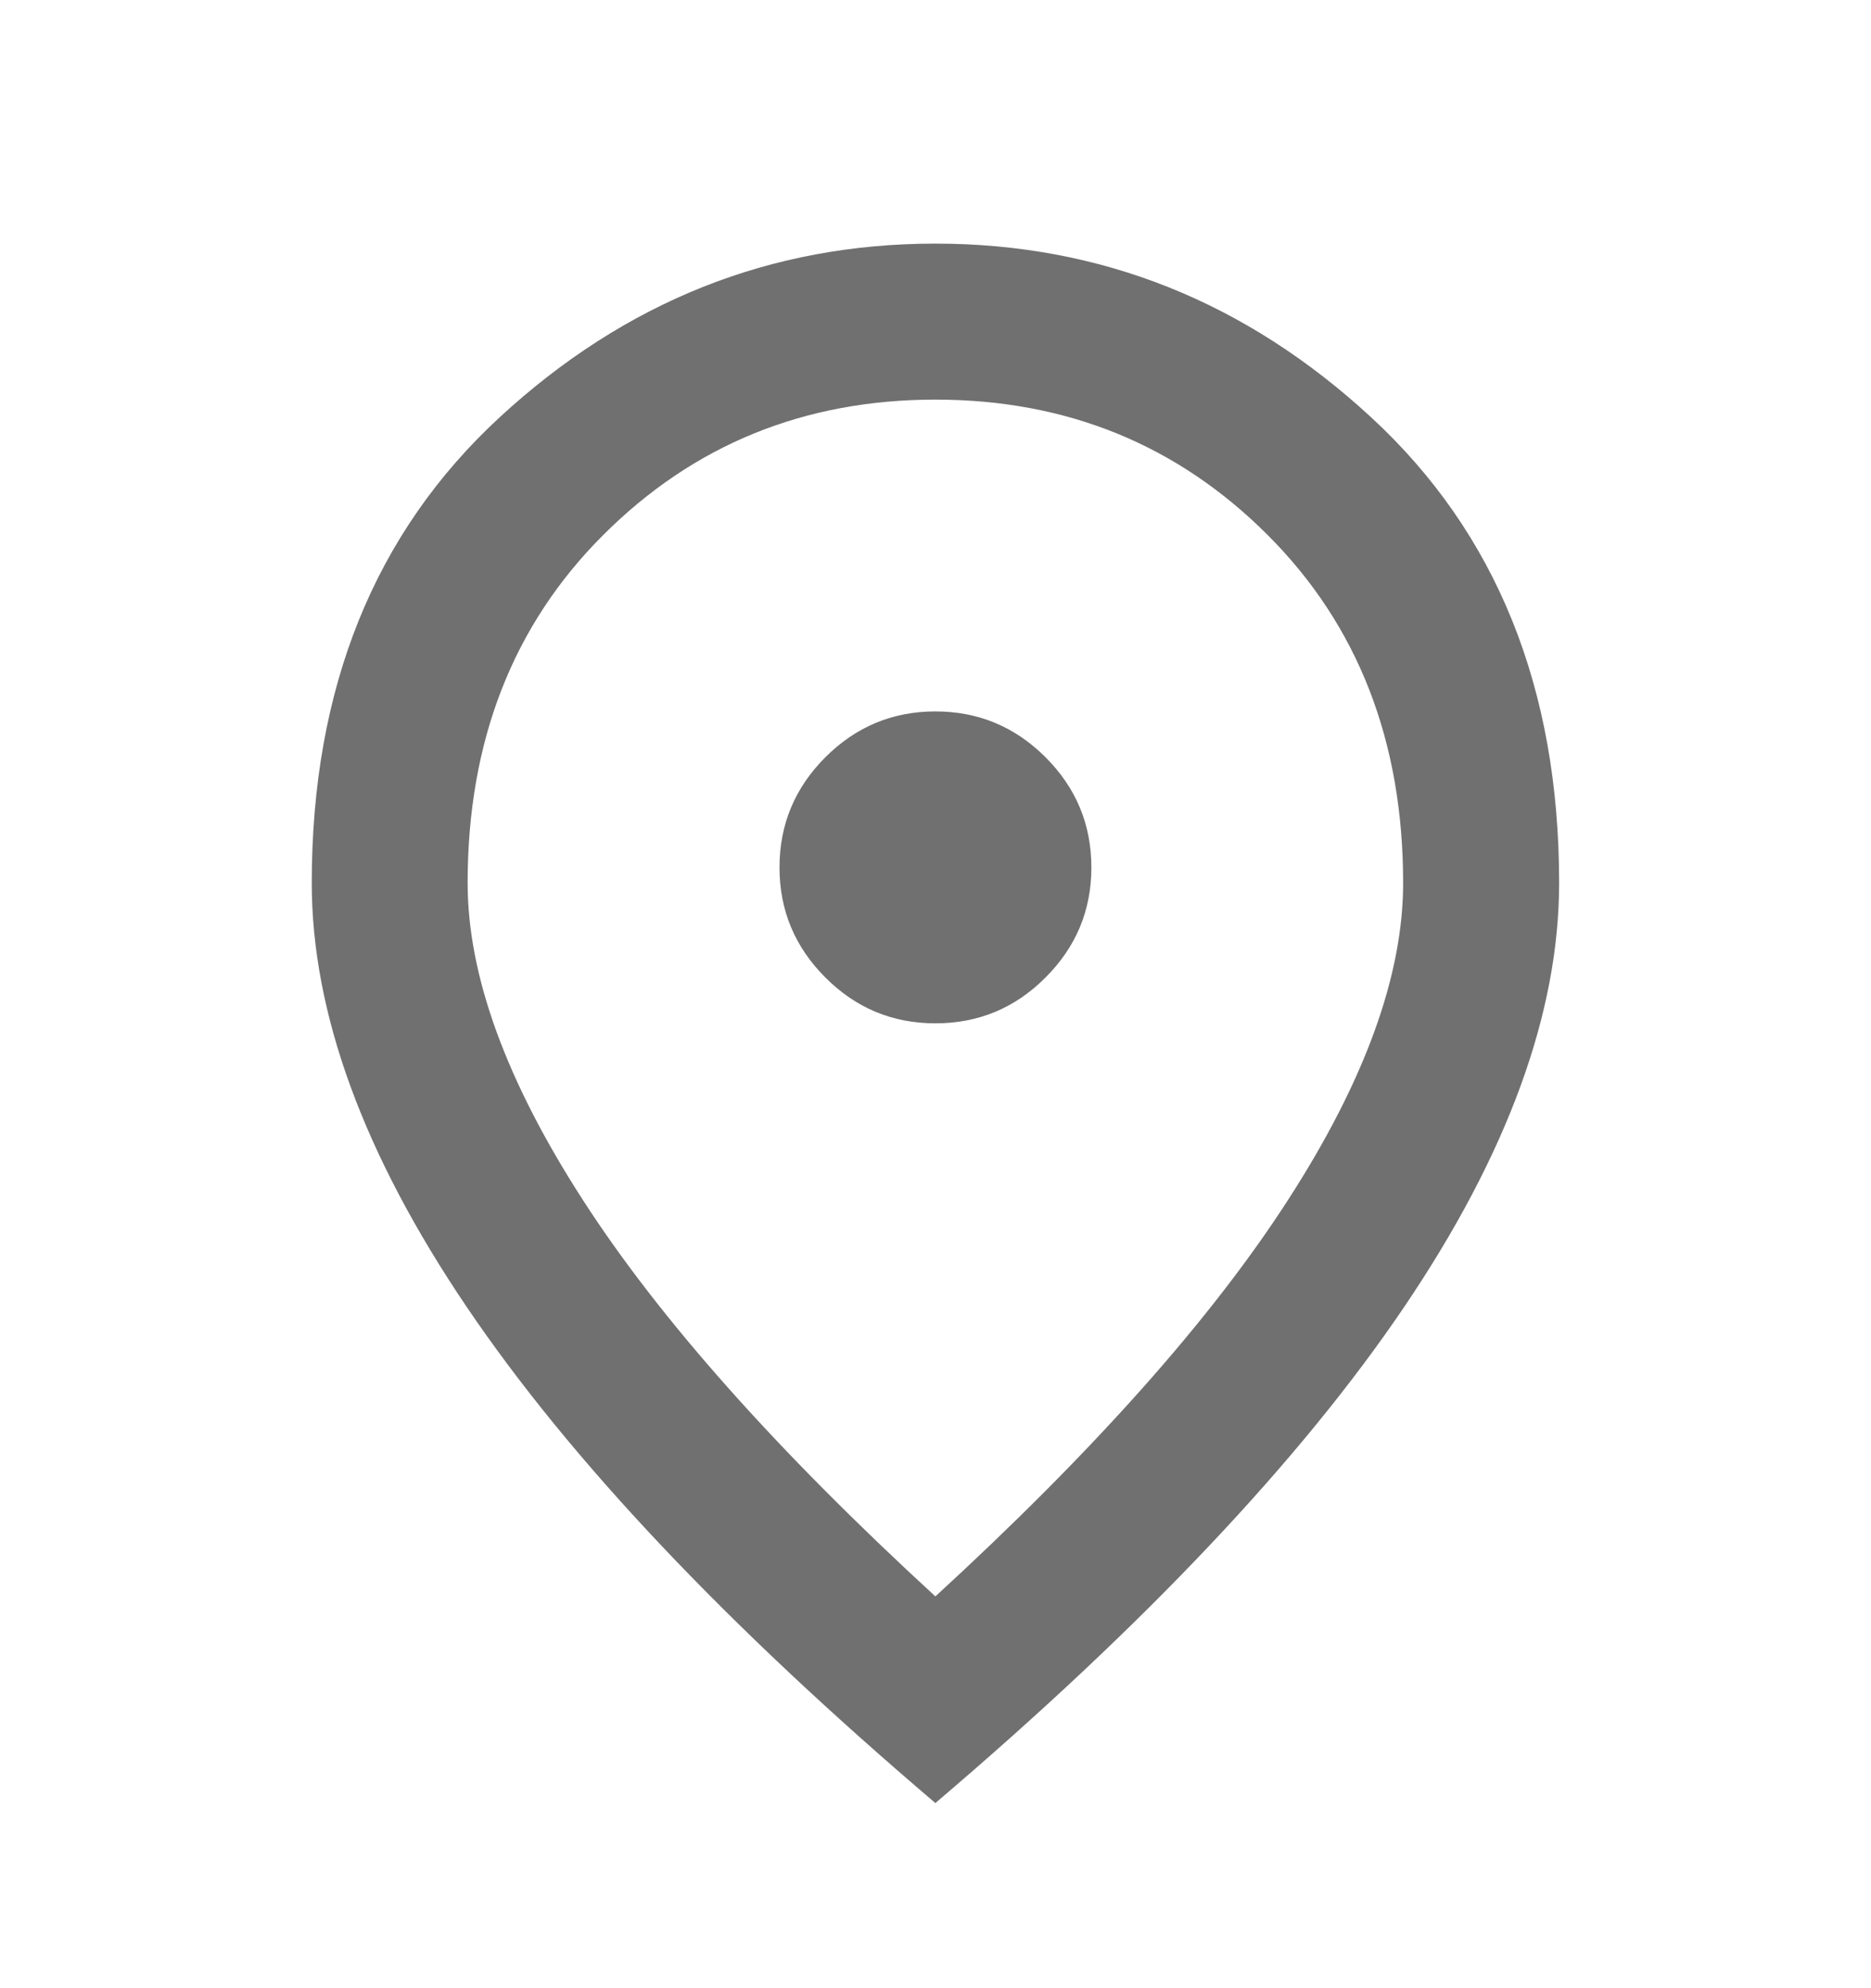 <svg width="16" height="17" viewBox="0 0 16 17" fill="none" xmlns="http://www.w3.org/2000/svg">
<path d="M7.999 8.75C8.366 8.75 8.68 8.62 8.941 8.358C9.202 8.097 9.333 7.784 9.333 7.417C9.333 7.05 9.202 6.736 8.941 6.475C8.68 6.214 8.366 6.083 7.999 6.083C7.633 6.083 7.319 6.214 7.058 6.475C6.797 6.736 6.666 7.05 6.666 7.417C6.666 7.784 6.797 8.097 7.058 8.358C7.319 8.62 7.633 8.75 7.999 8.75ZM7.999 13.65C9.355 12.406 10.361 11.275 11.016 10.258C11.672 9.242 11.999 8.339 11.999 7.55C11.999 6.339 11.613 5.347 10.841 4.575C10.069 3.803 9.122 3.417 7.999 3.417C6.877 3.417 5.93 3.803 5.158 4.575C4.385 5.347 3.999 6.339 3.999 7.55C3.999 8.339 4.327 9.242 4.983 10.258C5.638 11.275 6.644 12.406 7.999 13.65ZM7.999 15.417C6.21 13.895 4.874 12.481 3.991 11.175C3.108 9.87 2.666 8.661 2.666 7.55C2.666 5.883 3.202 4.556 4.274 3.567C5.347 2.578 6.588 2.083 7.999 2.083C9.41 2.083 10.652 2.578 11.724 3.567C12.797 4.556 13.333 5.883 13.333 7.55C13.333 8.661 12.891 9.87 12.008 11.175C11.124 12.481 9.788 13.895 7.999 15.417Z" fill="#707070"/>
</svg>
